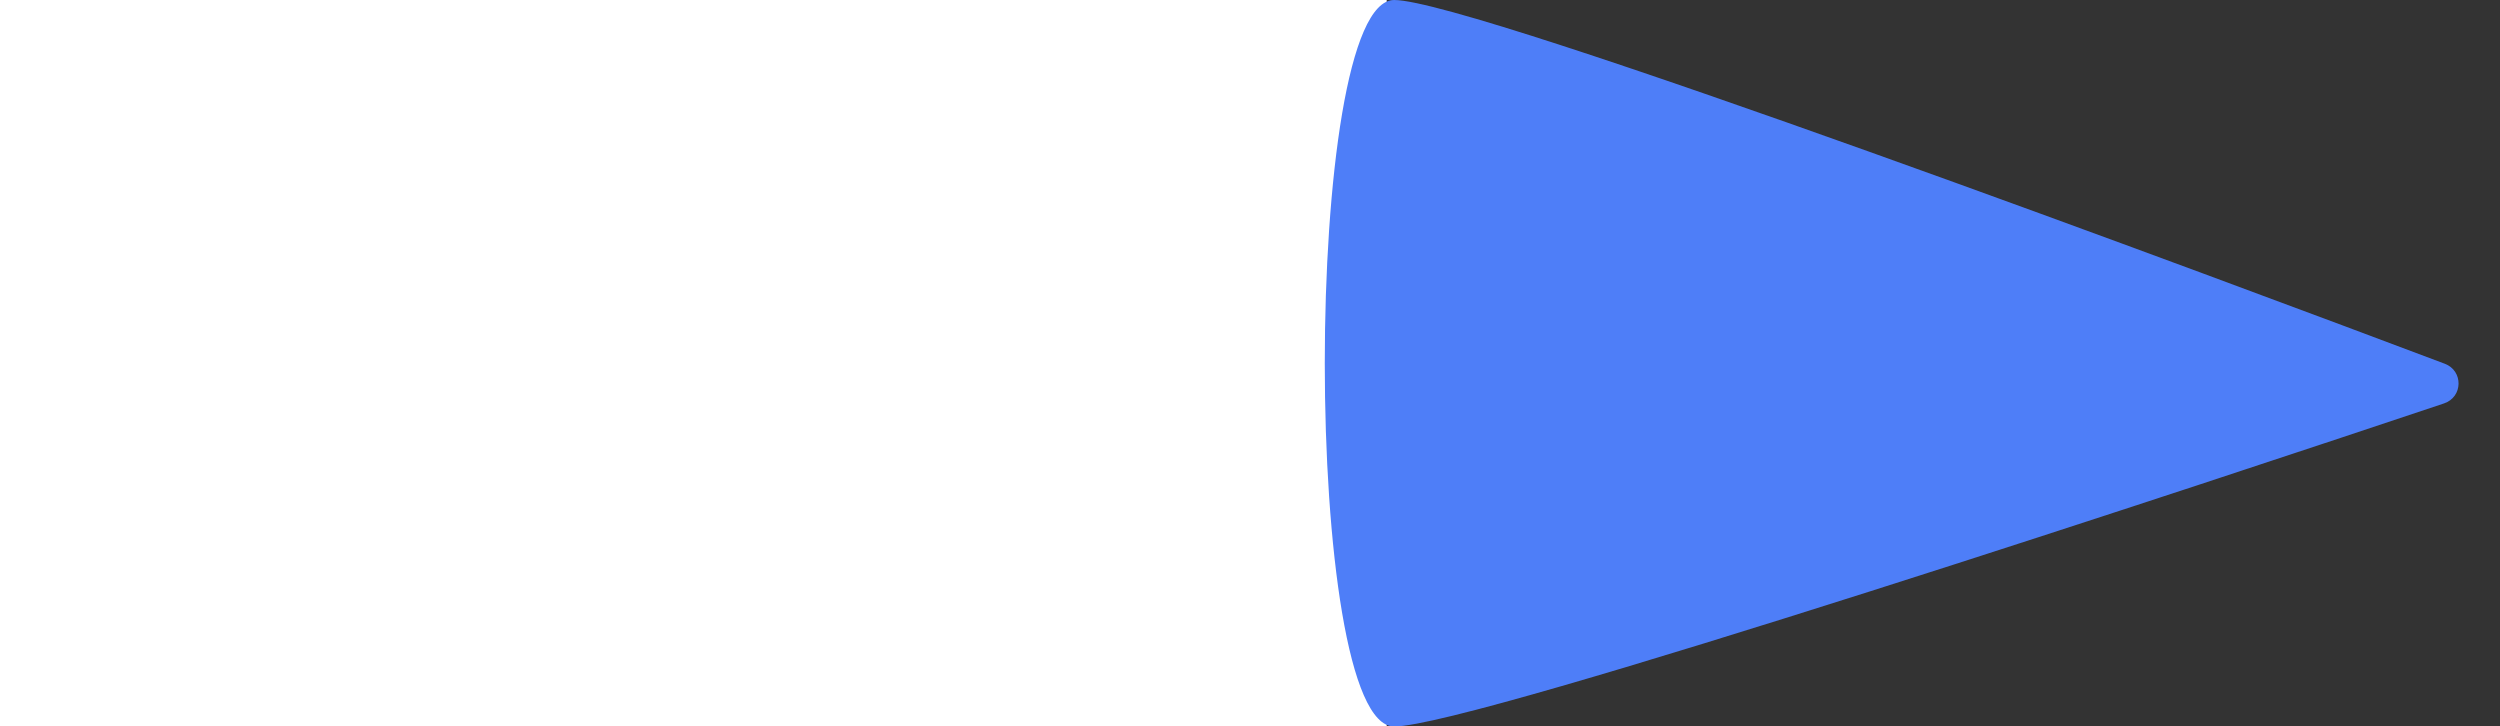 <svg width="117" height="34" viewBox="0 0 117 34" fill="none" xmlns="http://www.w3.org/2000/svg">
<rect x="0" y="0" width="117" height="34" fill="#333333" stroke="none"/>
<rect x="-18" width="82.898" height="34" fill="white"/>
<path d="M114.415 17.023C104.459 13.272 68.966 0 65.248 0C60.917 0 60.917 34 65.248 34C68.962 34 104.375 22.23 114.38 18.88C115.27 18.582 115.293 17.354 114.415 17.023Z" fill="#4E7EF8"/>
</svg>
